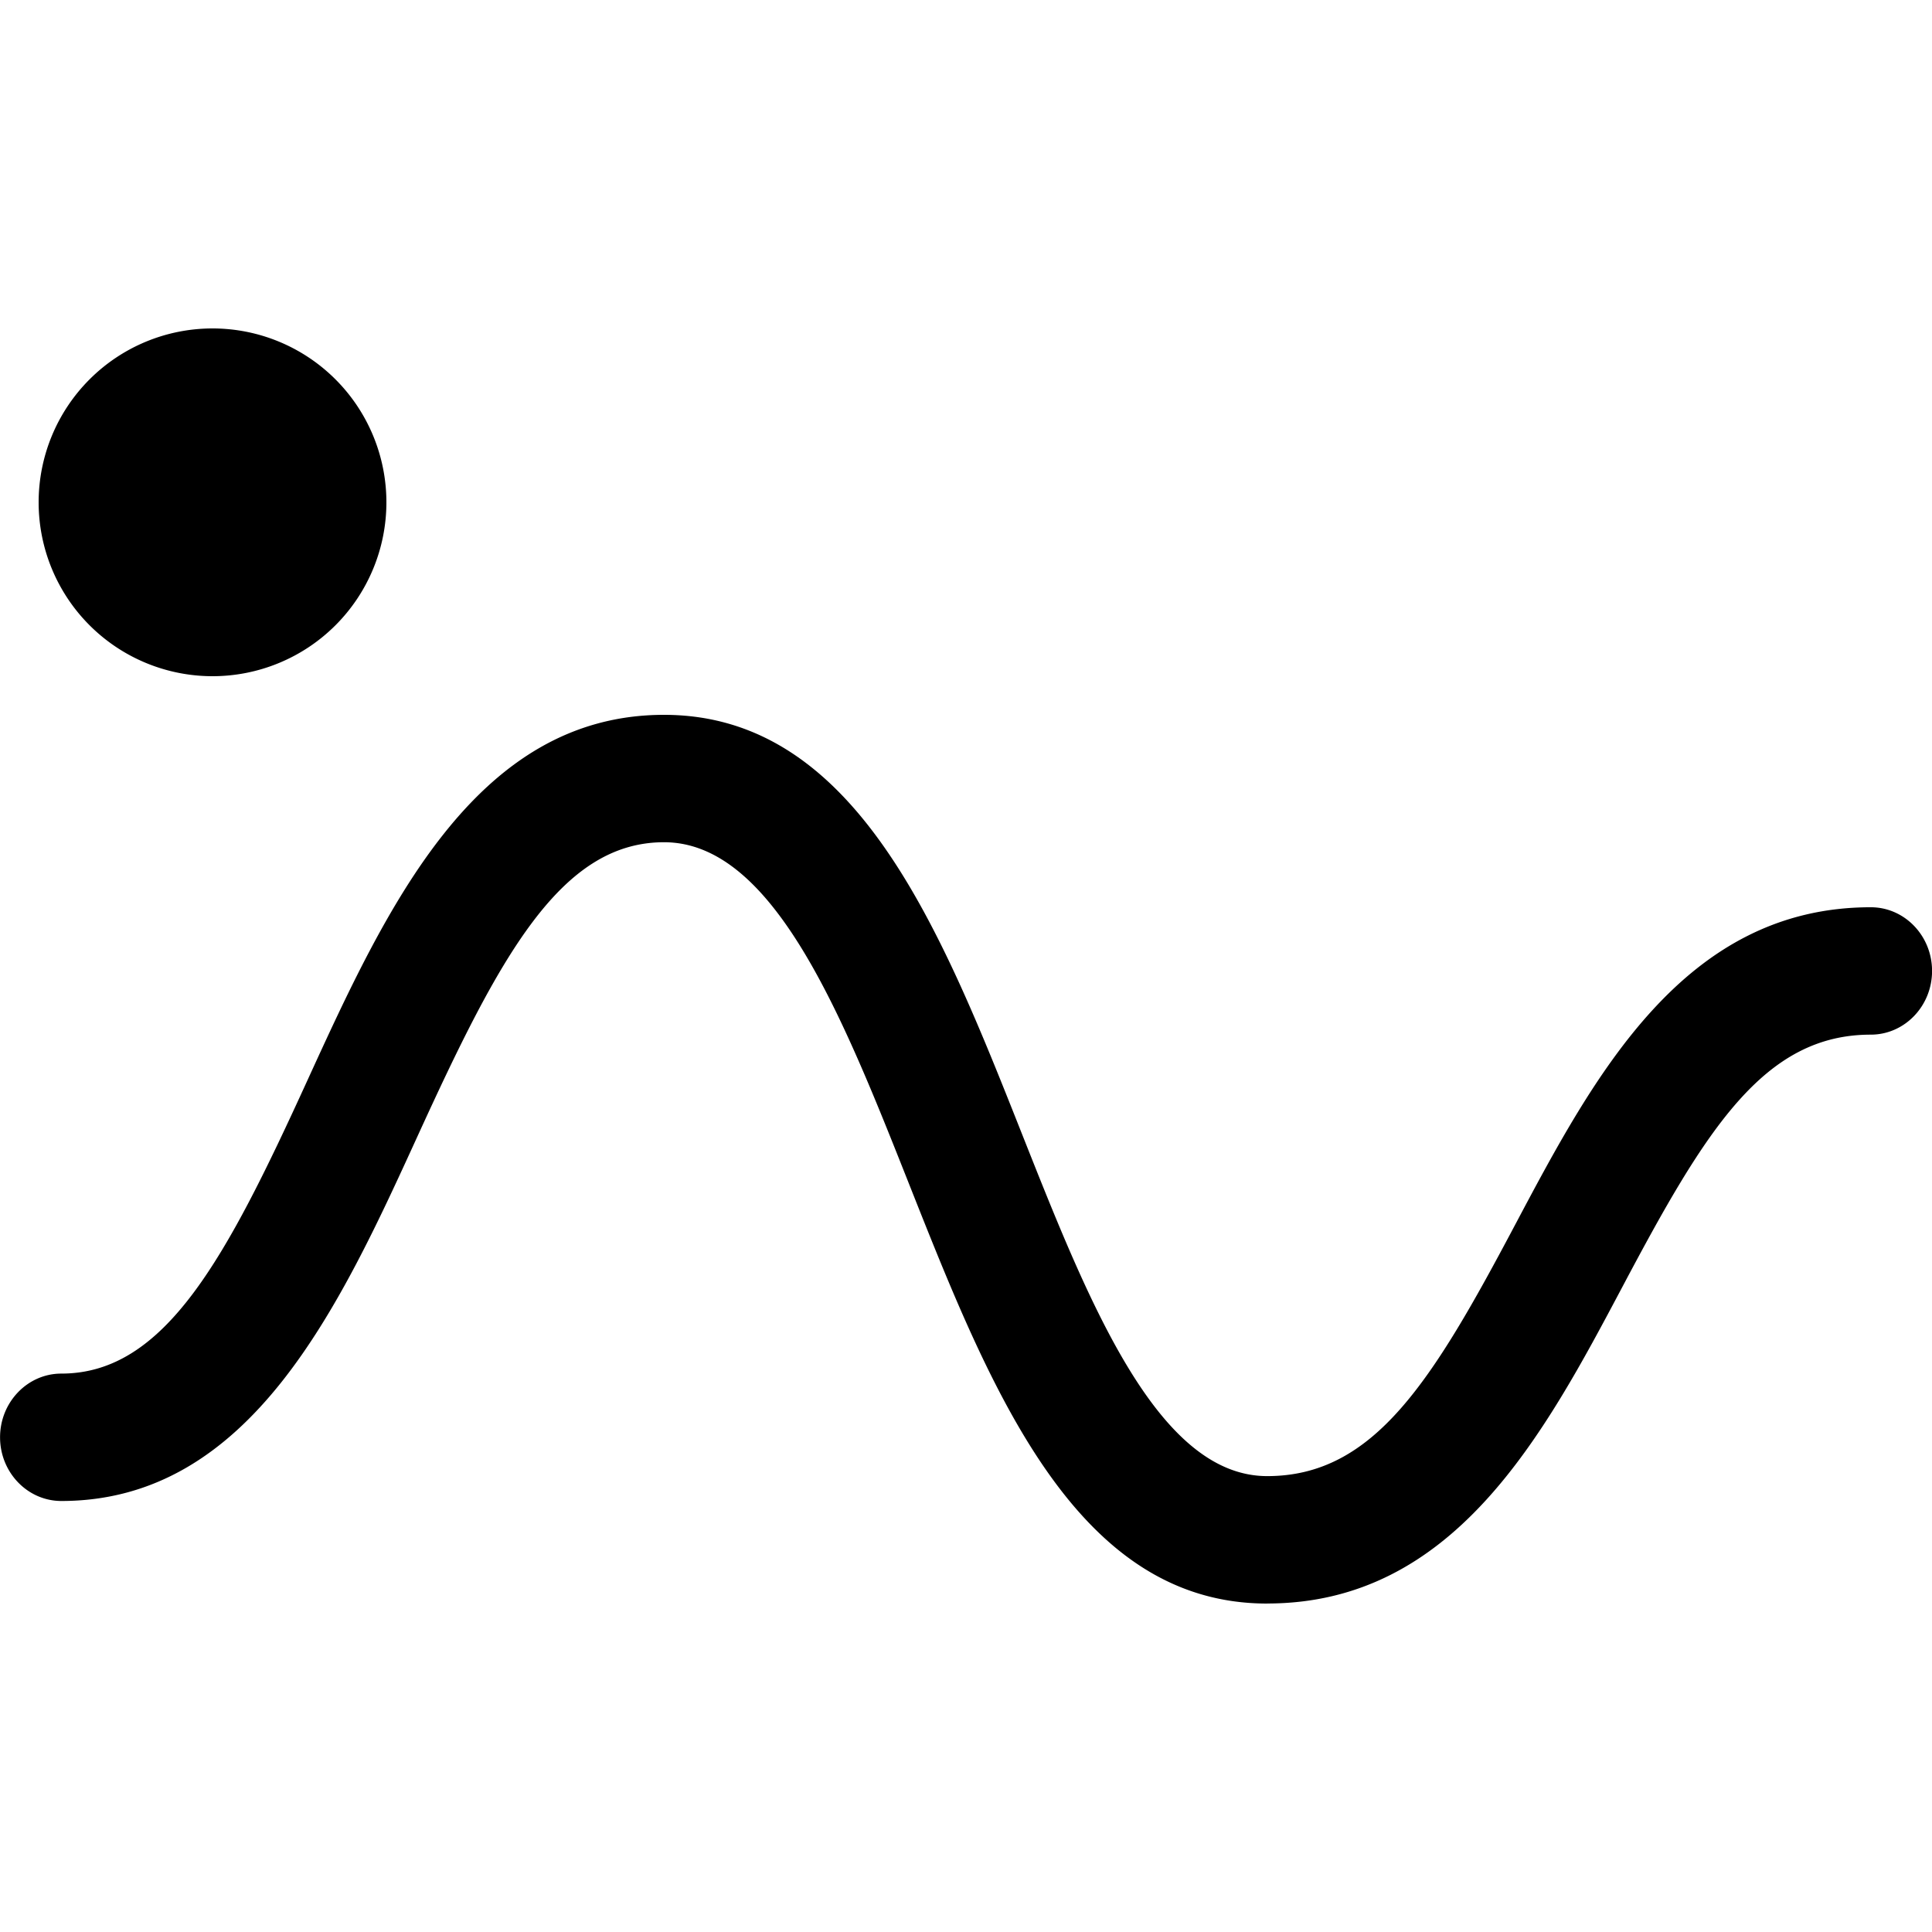 <svg xmlns="http://www.w3.org/2000/svg" viewBox="0 0 32 32"><path fill="currentColor" d="M20.988 26.56c-3.178 0-4.58-3.54-5.935-6.959-1.101-2.777-2.24-5.651-4.055-5.651-1.724 0-2.734 1.921-4.075 4.853-1.297 2.837-2.772 6.058-5.907 6.058-.56 0-1.015-.473-1.015-1.055s.455-1.055 1.015-1.055c1.723 0 2.734-1.921 4.074-4.853 1.298-2.837 2.773-6.058 5.908-6.058 3.179 0 4.581 3.539 5.936 6.959 1.101 2.777 2.24 5.65 4.055 5.65 1.772 0 2.734-1.573 4.108-4.166 1.307-2.464 2.791-5.256 5.889-5.256.561 0 1.015.473 1.015 1.055s-.455 1.055-1.015 1.055c-1.772 0-2.734 1.573-4.108 4.166-1.307 2.464-2.791 5.256-5.889 5.256zM.64 8.32a2.88 2.88 0 1 0 5.76 0 2.88 2.88 0 1 0-5.76 0"/></svg>